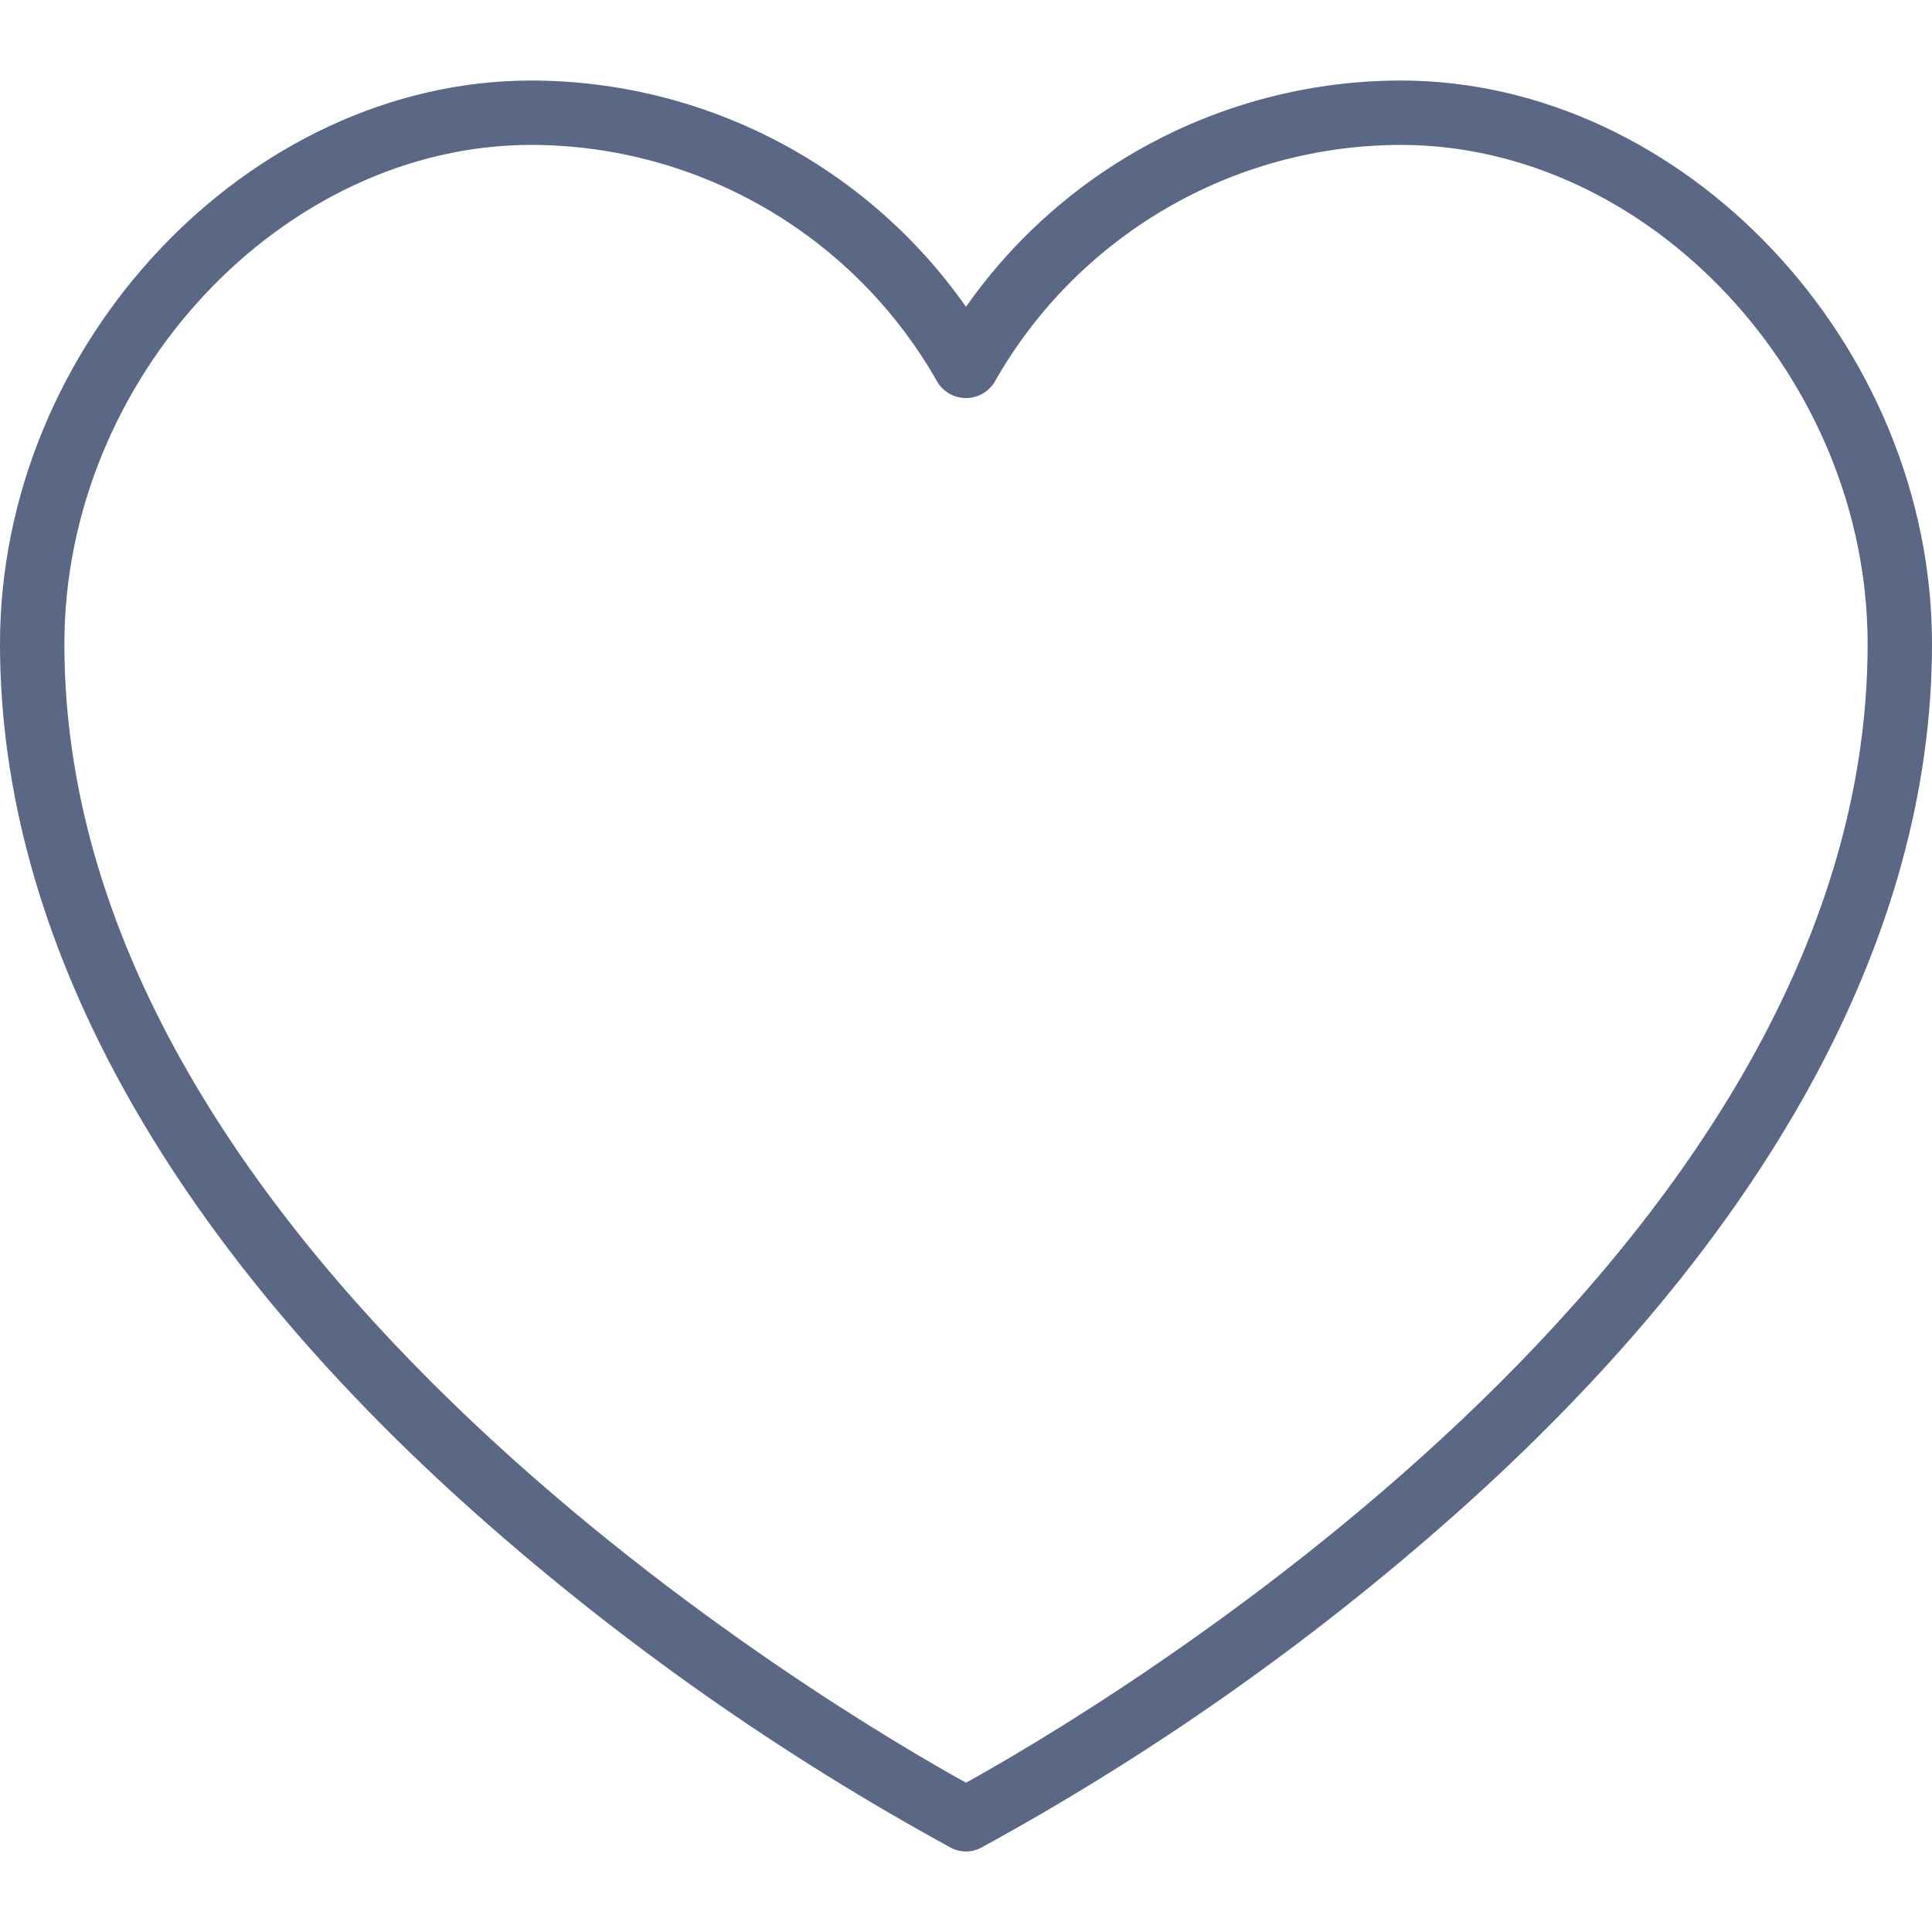 <svg width="25" height="25" viewBox="0 0 25 25" fill="none" xmlns="http://www.w3.org/2000/svg">
<path d="M18.125 1.042C15.885 1.045 13.787 2.137 12.5 3.97C11.213 2.137 9.115 1.045 6.875 1.042C3.212 1.042 0 4.449 0 8.333C0 12.119 2.137 16.017 6.182 19.608C8.055 21.269 10.111 22.712 12.309 23.912C12.429 23.974 12.571 23.974 12.691 23.912C14.888 22.712 16.943 21.269 18.816 19.608C22.863 16.017 25 12.119 25 8.333C25 4.449 21.788 1.042 18.125 1.042V1.042ZM12.5 23.068C10.97 22.223 0.833 16.323 0.833 8.333C0.833 4.893 3.656 1.875 6.875 1.875C9.056 1.879 11.066 3.055 12.137 4.955C12.217 5.077 12.354 5.151 12.5 5.151C12.646 5.151 12.783 5.077 12.863 4.955C13.934 3.055 15.944 1.879 18.125 1.875C21.344 1.875 24.167 4.893 24.167 8.333C24.167 16.323 14.03 22.223 12.5 23.068Z" fill="#5A6885"/>
</svg>
